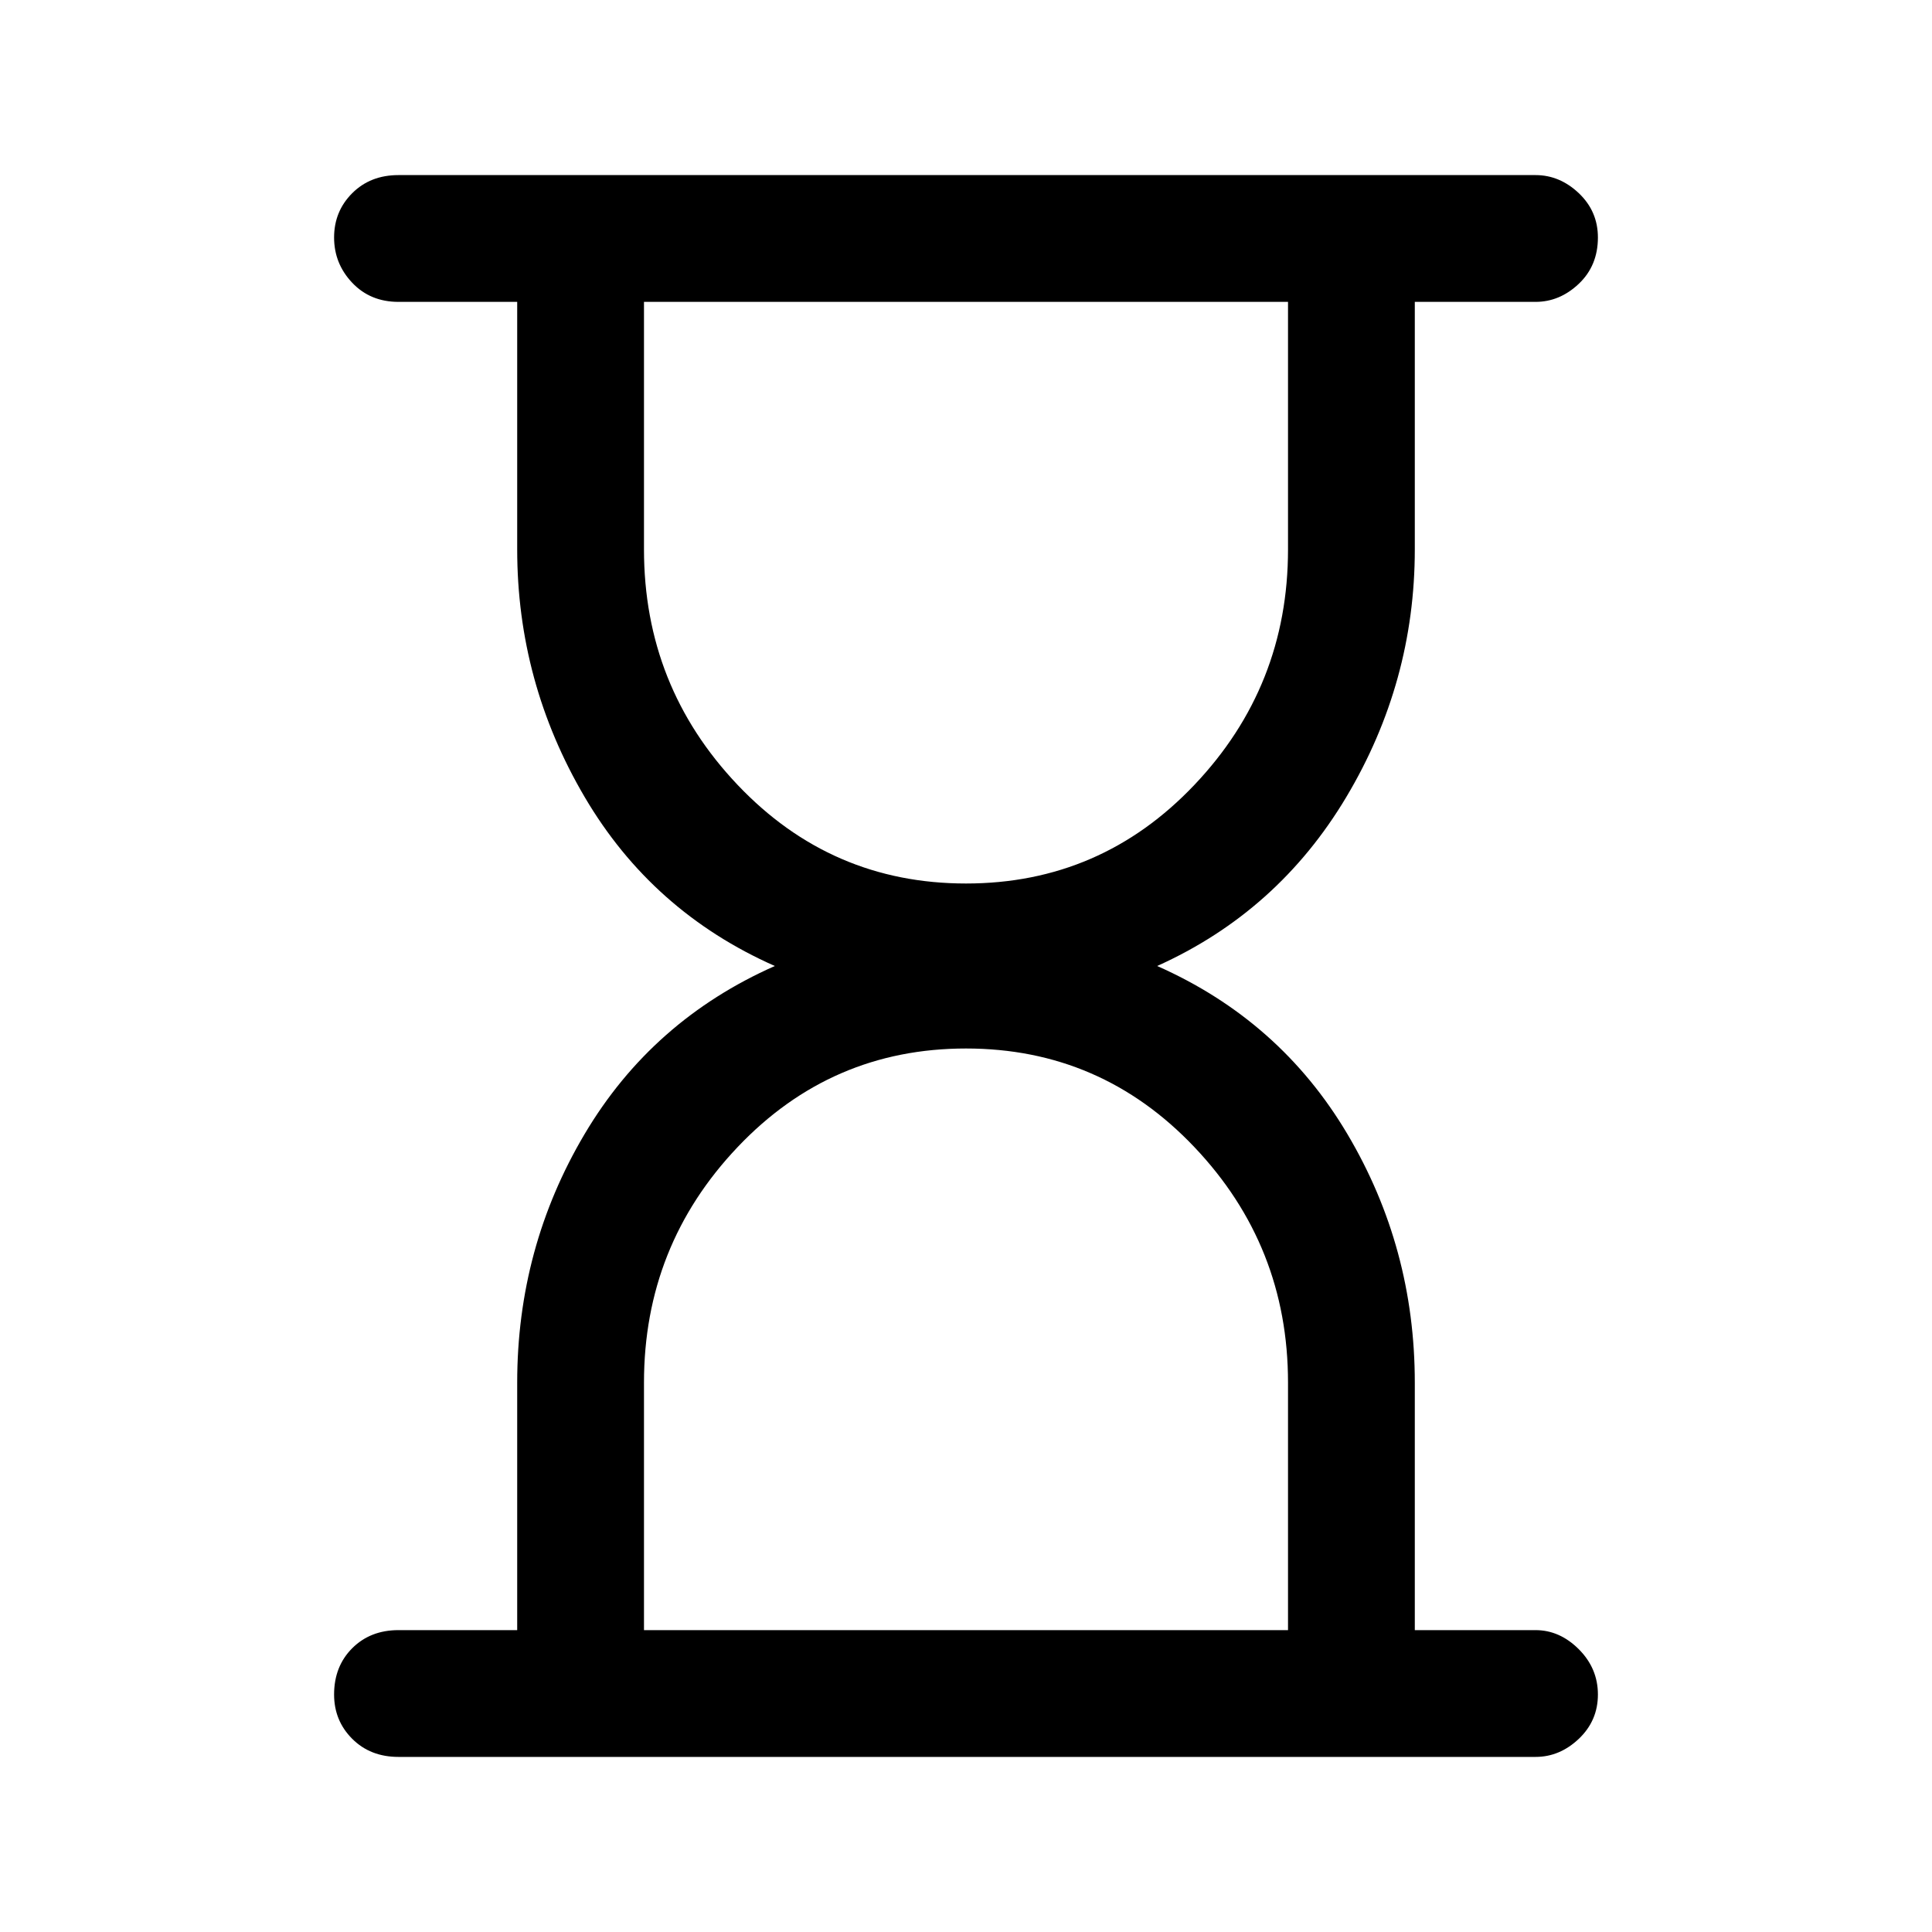 <svg xmlns="http://www.w3.org/2000/svg" height="40" width="40"><path d="M13.333 33.75H26.667V28.625Q26.667 25.792 24.729 23.75Q22.792 21.708 20 21.708Q17.208 21.708 15.271 23.75Q13.333 25.792 13.333 28.625ZM20 18.292Q22.792 18.292 24.729 16.25Q26.667 14.208 26.667 11.375V6.25H13.333V11.375Q13.333 14.208 15.271 16.25Q17.208 18.292 20 18.292ZM31.792 36.375H8.25Q7.667 36.375 7.292 36Q6.917 35.625 6.917 35.083Q6.917 34.5 7.292 34.125Q7.667 33.75 8.25 33.75H10.708V28.625Q10.708 25.833 12.104 23.479Q13.5 21.125 16.042 20Q13.5 18.875 12.104 16.5Q10.708 14.125 10.708 11.375V6.25H8.25Q7.667 6.25 7.292 5.854Q6.917 5.458 6.917 4.917Q6.917 4.375 7.292 4Q7.667 3.625 8.25 3.625H31.792Q32.292 3.625 32.688 4Q33.083 4.375 33.083 4.917Q33.083 5.5 32.688 5.875Q32.292 6.25 31.792 6.25H29.292V11.375Q29.292 14.125 27.875 16.5Q26.458 18.875 23.958 20Q26.5 21.125 27.896 23.479Q29.292 25.833 29.292 28.625V33.75H31.792Q32.292 33.75 32.688 34.146Q33.083 34.542 33.083 35.083Q33.083 35.625 32.688 36Q32.292 36.375 31.792 36.375Z"/></svg>
